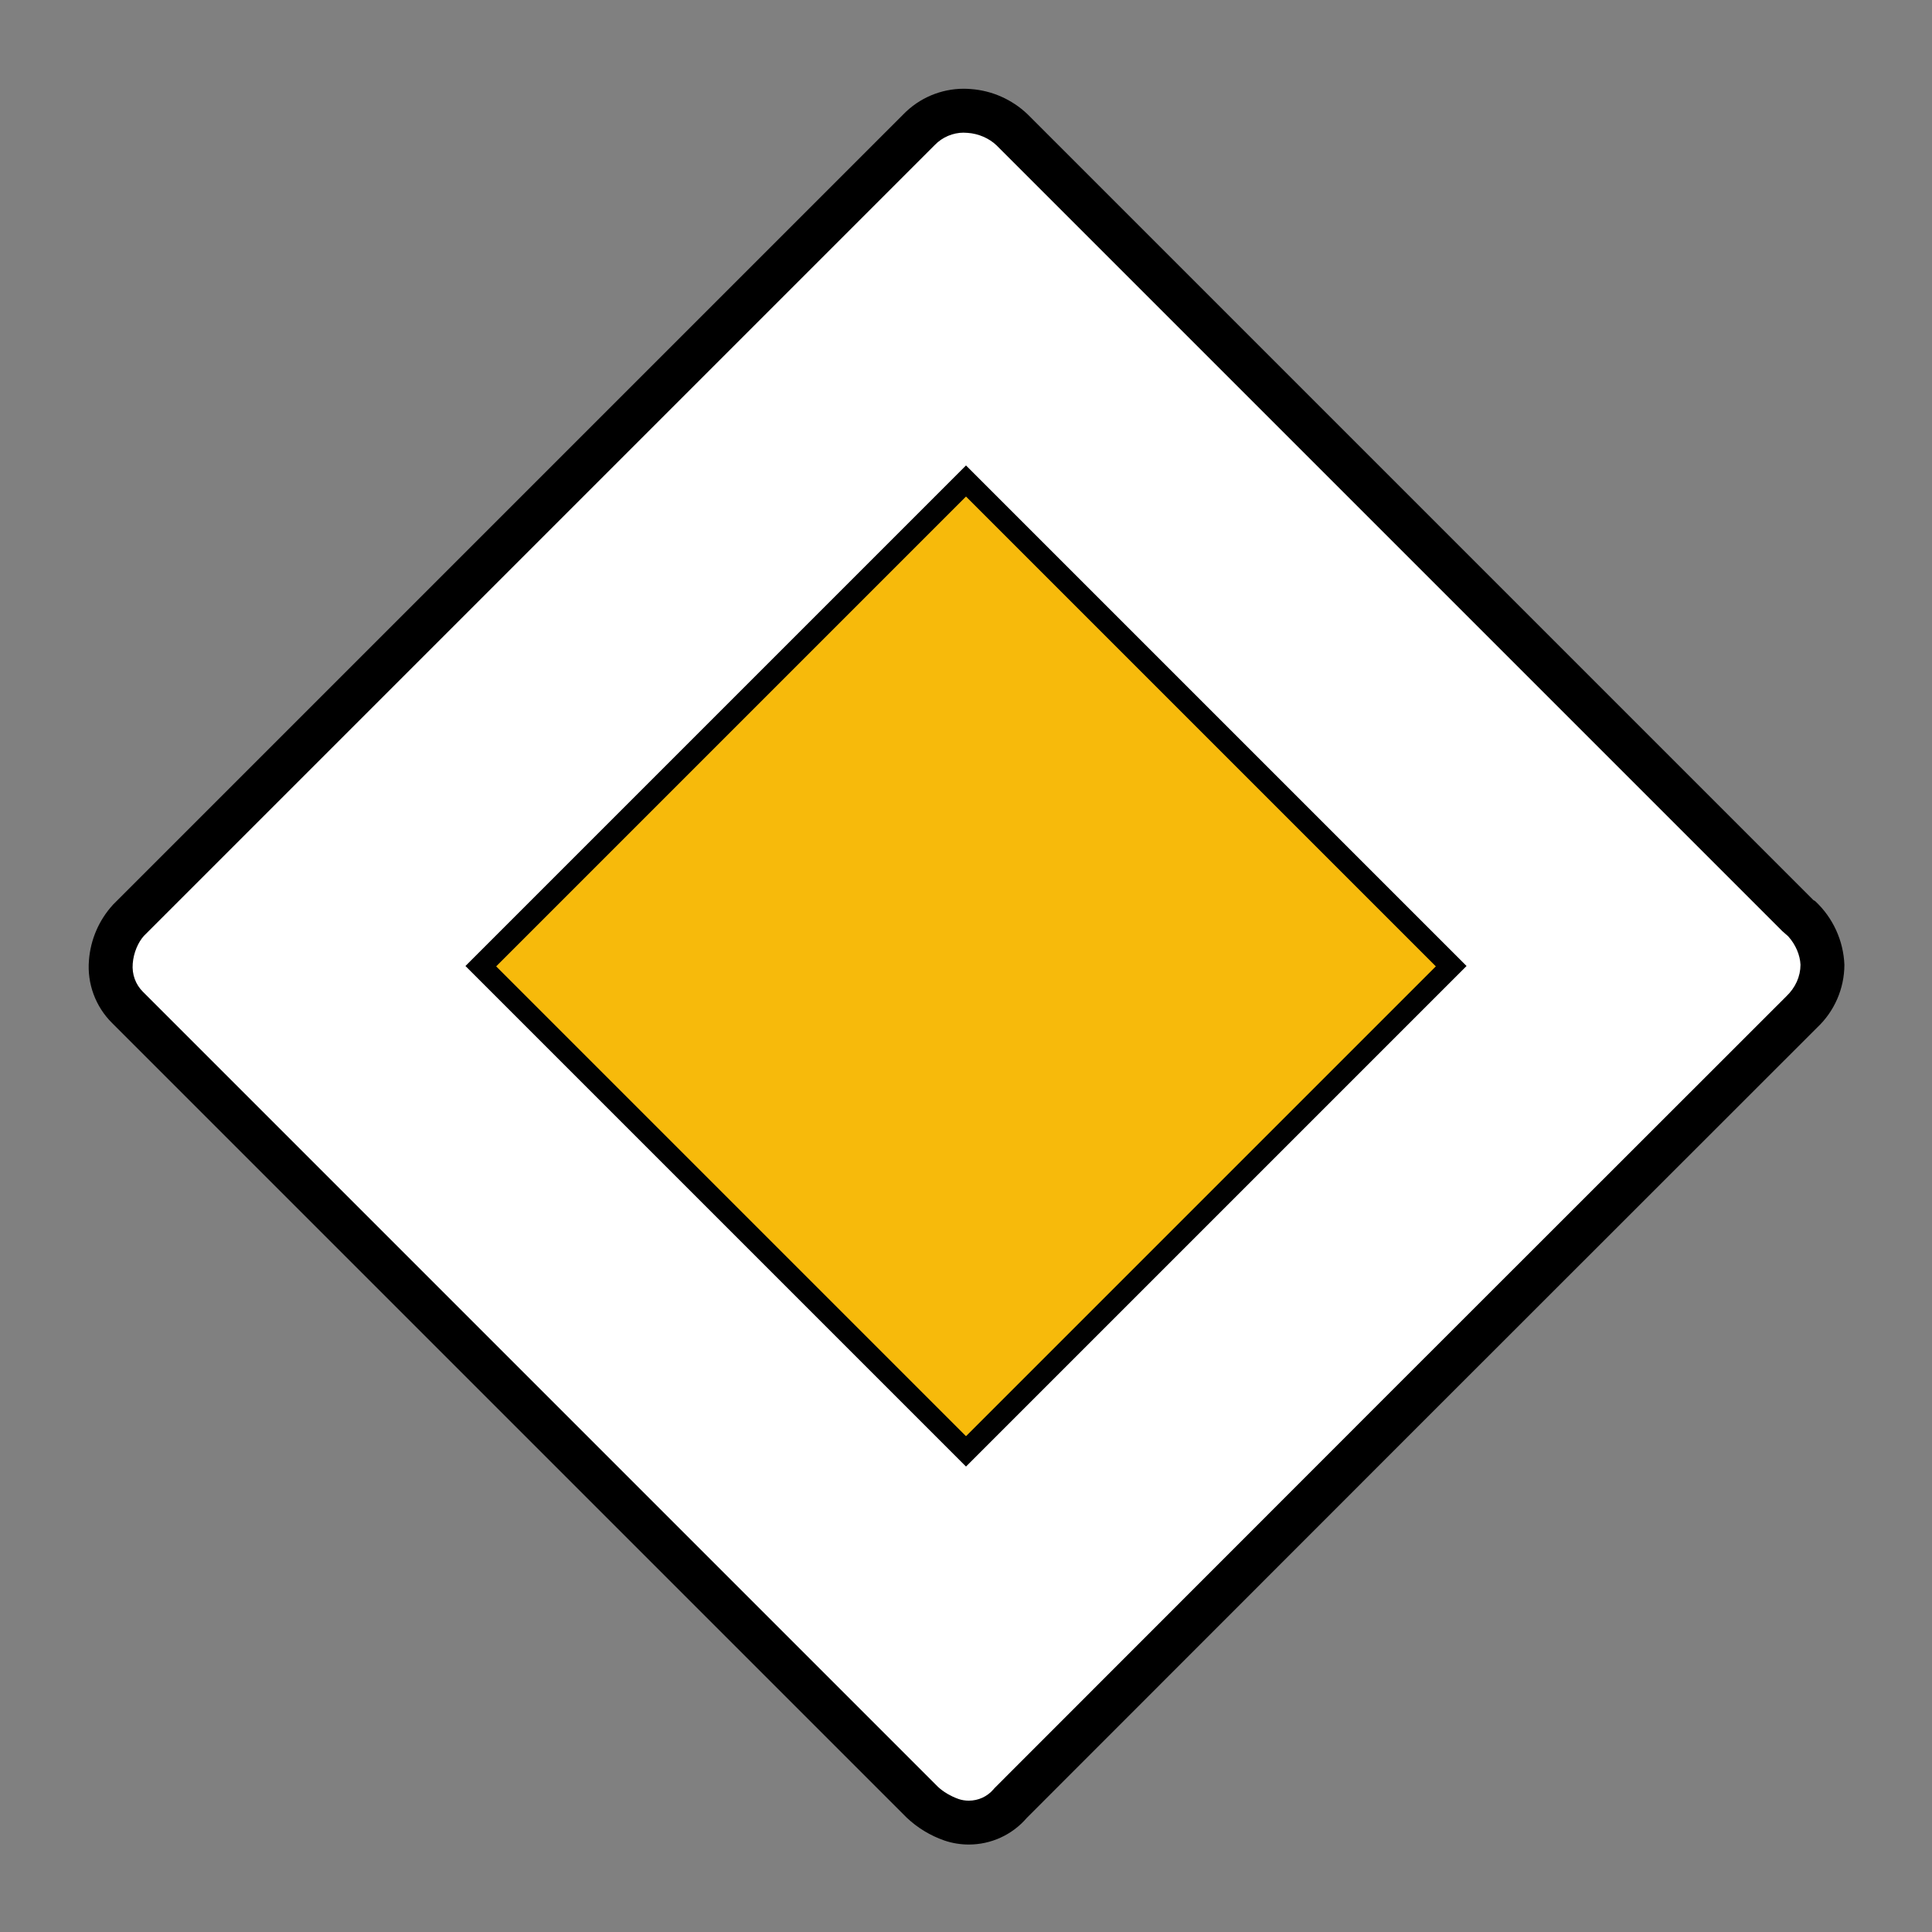 <?xml version="1.0" encoding="UTF-8"?>
<svg id="Ebene_1" data-name="Ebene 1" xmlns="http://www.w3.org/2000/svg" viewBox="0 0 44 44">
  <rect x="0" y="0" width="44" height="44" fill="#808080" stroke="none"/>
  <defs>
    <style>
      .cls-1 {
        fill: #fff;
      }

      .cls-2 {
        fill: #f7ba0b;
      }

      .cls-3 {
        fill: #010101;
      }
    </style>
  </defs>
  <g>
    <path class="cls-1" d="M22.063,41.508c-.136,0-.271-.021-.399-.066-.245-.085-.477-.227-.67-.407L2.905,22.944c-.276-.273-.414-.649-.382-1.034,.028-.36,.175-.702,.416-.965L20.923,2.961c.272-.281,.645-.439,1.027-.439l.118,.005c.372,.028,.721,.182,.987,.436l17.939,17.94,.061,.034c.252,.241,.433,.634,.449,1.057-.001,.38-.171,.769-.465,1.045-6.004,5.997-12.004,11.997-18.011,18.011-.261,.301-.604,.458-.965,.458h-0Z"/>
    <path d="M21.95,3.022c.025,0,.051,.001,.087,.004,.251,.018,.49,.124,.656,.282l17.9,17.9,.132,.116c.171,.19,.27,.427,.28,.647-.001,.266-.113,.522-.329,.726-5.994,5.987-11.994,11.987-18.001,18.001l-.026,.026-.024,.028c-.141,.164-.345,.257-.561,.257-.081,0-.161-.013-.231-.037-.185-.065-.352-.166-.474-.28L3.256,22.588c-.169-.167-.254-.399-.233-.644,.019-.245,.121-.481,.254-.63L21.289,3.302c.172-.178,.413-.281,.661-.281m0-1c-.518,0-1.017,.21-1.38,.586L2.57,20.607l-0,.001c-.317,.348-.508,.791-.544,1.26-.045,.531,.148,1.055,.526,1.43l18.1,18.1c.244,.23,.534,.406,.851,.517,.184,.063,.373,.093,.561,.093,.498,0,.983-.214,1.319-.605,6.007-6.013,12.007-12.013,18-18,.395-.371,.62-.888,.622-1.43-.022-.552-.261-1.073-.665-1.45l-.04-.023L23.4,2.6c-.351-.334-.807-.537-1.29-.572-.053-.004-.107-.007-.16-.007h0Z"/>
  </g>
  <path class="cls-2" d="M22,33.1l11.1-11.1-11.1-11.1-11.1,11.1,11.1,11.1Z"/>
  <path class="cls-3" d="M22,33.4l-11.4-11.4,11.4-11.4,11.4,11.4-11.4,11.4Zm0-.692l10.7-10.7-10.7-10.7-10.7,10.7,10.7,10.7Z"/>
</svg>